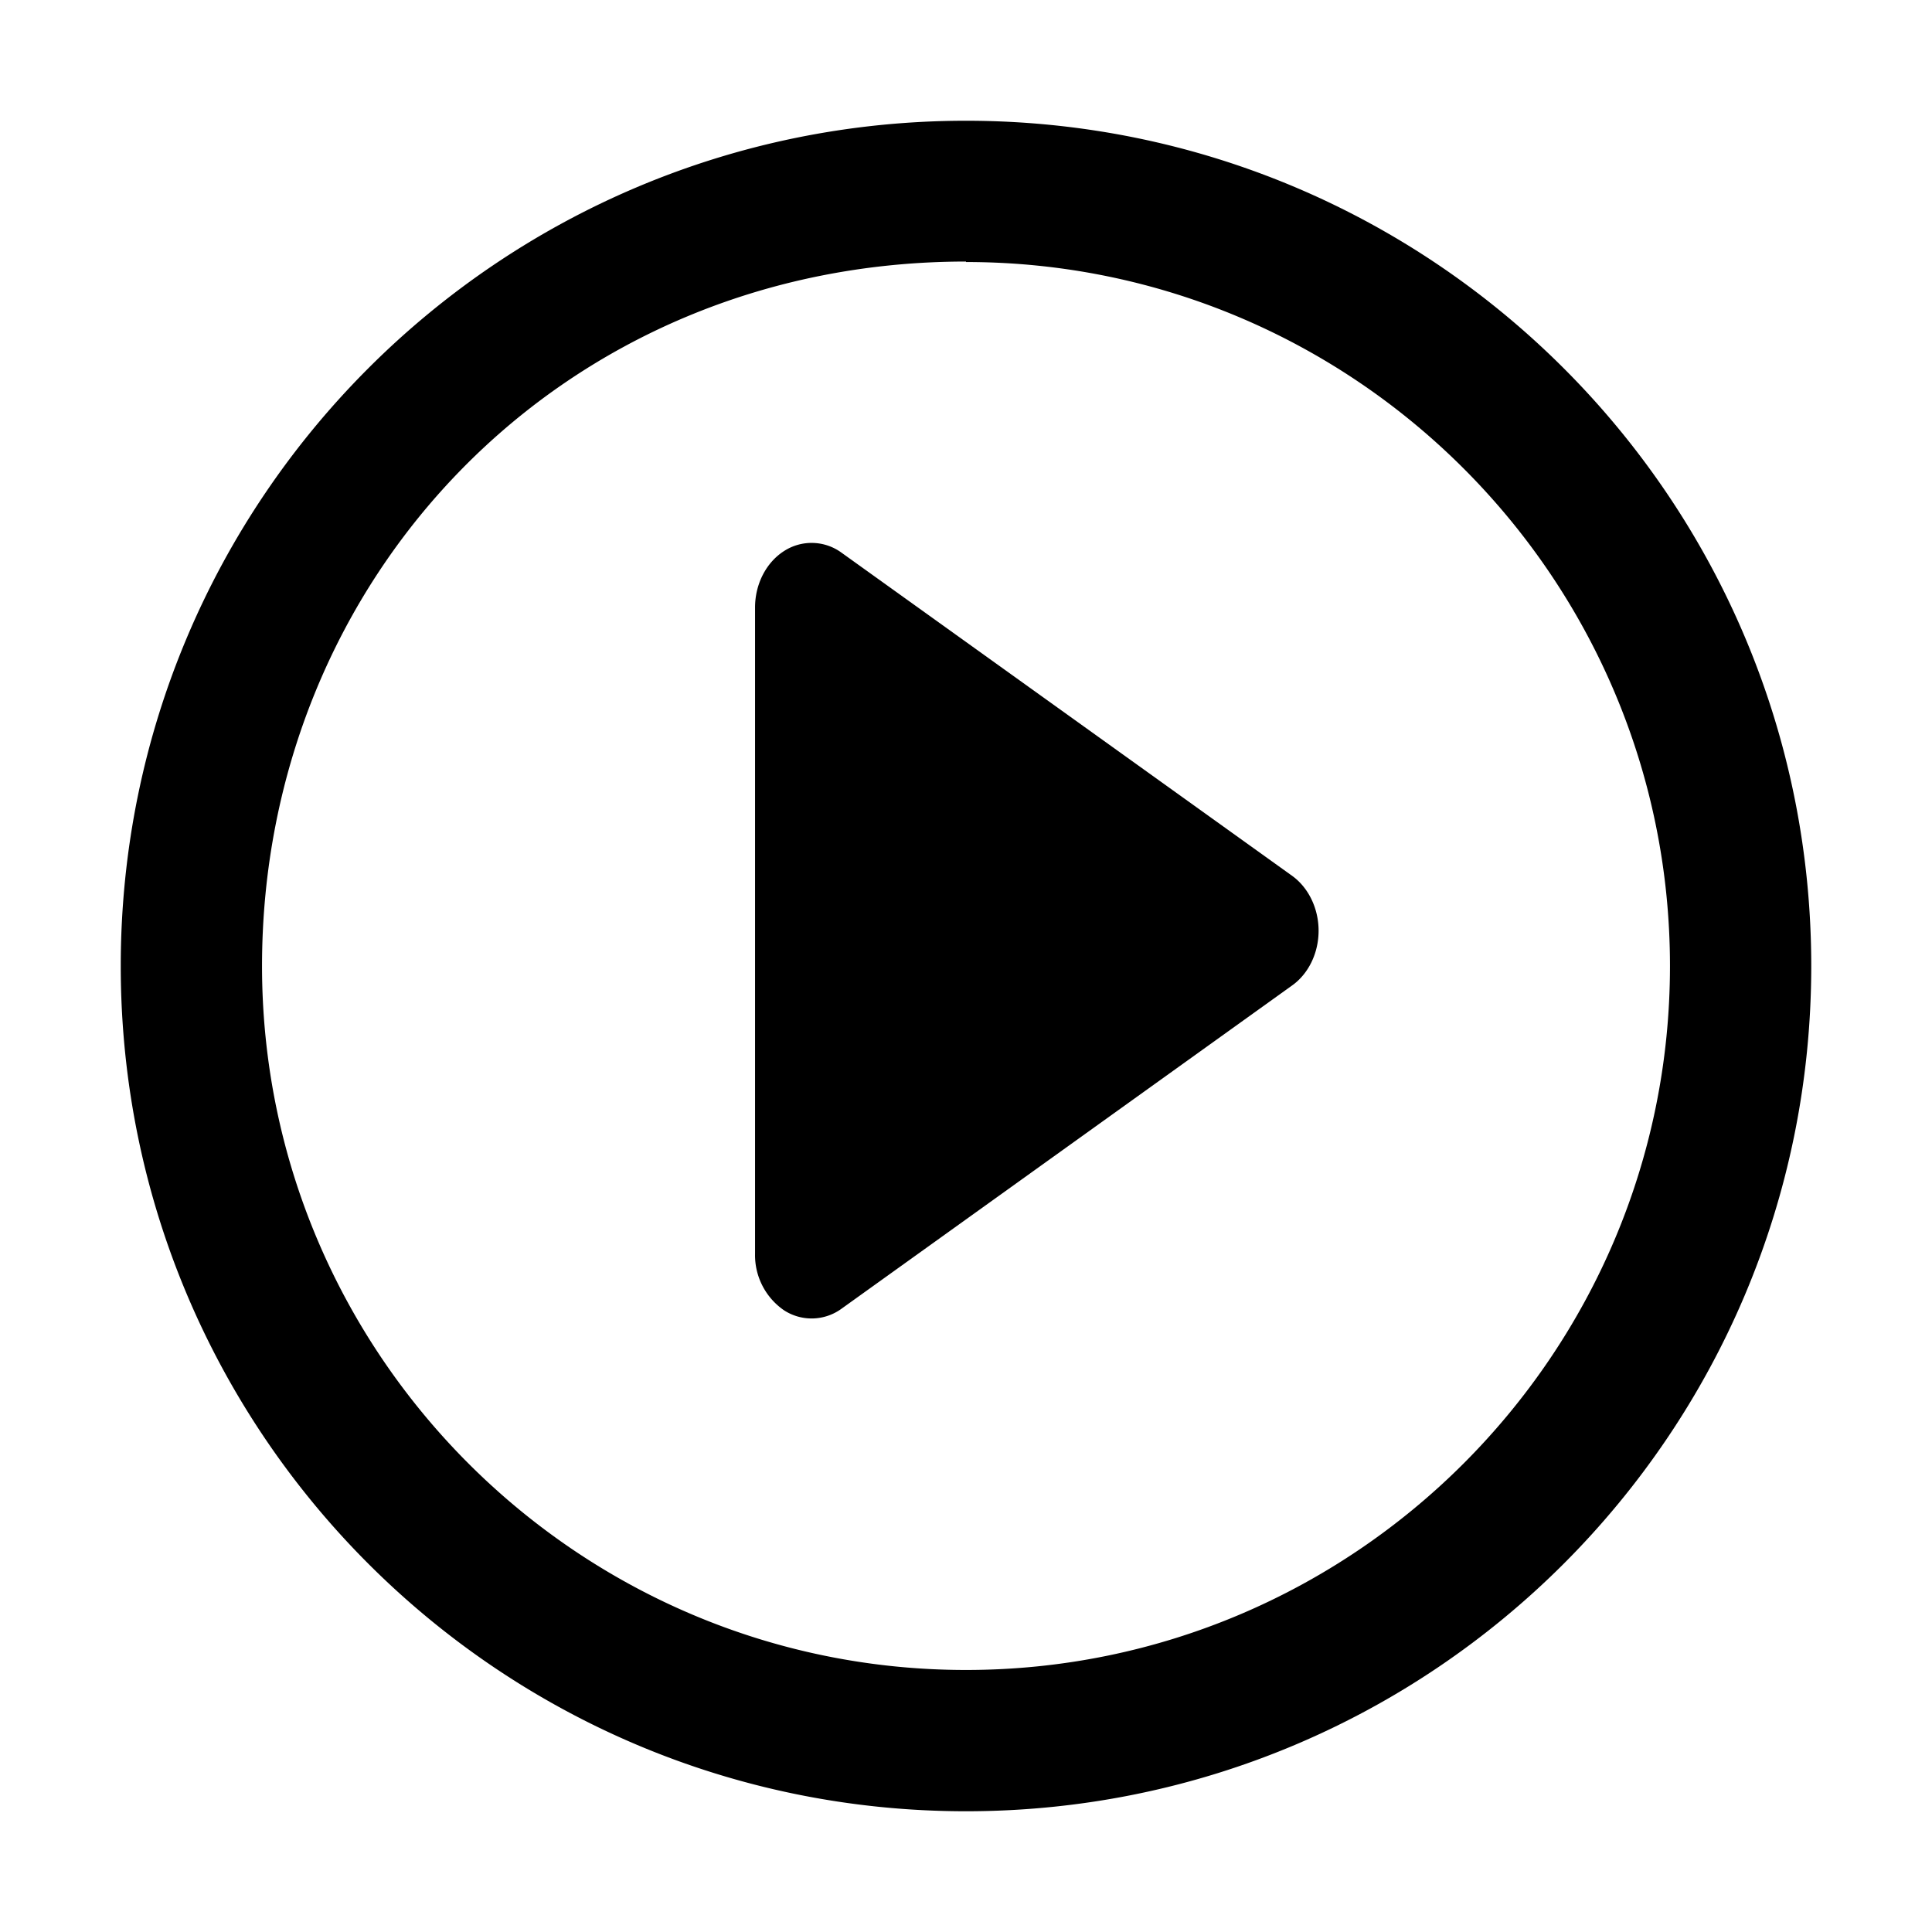 <?xml version="1.0" standalone="no"?><!DOCTYPE svg PUBLIC "-//W3C//DTD SVG 1.1//EN" "http://www.w3.org/Graphics/SVG/1.1/DTD/svg11.dtd"><svg t="1687543353823" class="icon" viewBox="0 0 1024 1024" version="1.1" xmlns="http://www.w3.org/2000/svg" p-id="33777" xmlns:xlink="http://www.w3.org/1999/xlink" width="200" height="200"><path d="M512 960c-247.424 0-448-200.512-448-448s200.576-448 448-448c247.488 0 448 200.512 448 448s-200.512 448-448 448zM512 138.88v-0.256C297.92 138.688 138.88 306.304 138.88 512S306.304 885.12 512 885.12s373.12-167.36 373.12-373.12S717.76 138.88 512 138.88z m-66.048 554.816a26.88 26.88 0 0 1-30.336 0.832 35.456 35.456 0 0 1-15.424-29.952V321.984c0-12.416 5.888-23.872 15.424-29.952a26.88 26.88 0 0 1 30.4 0.896l238.912 171.328c8.64 6.272 13.952 17.28 13.952 29.056s-5.312 22.784-14.016 28.992l-238.912 171.392z" p-id="33778"></path></svg>